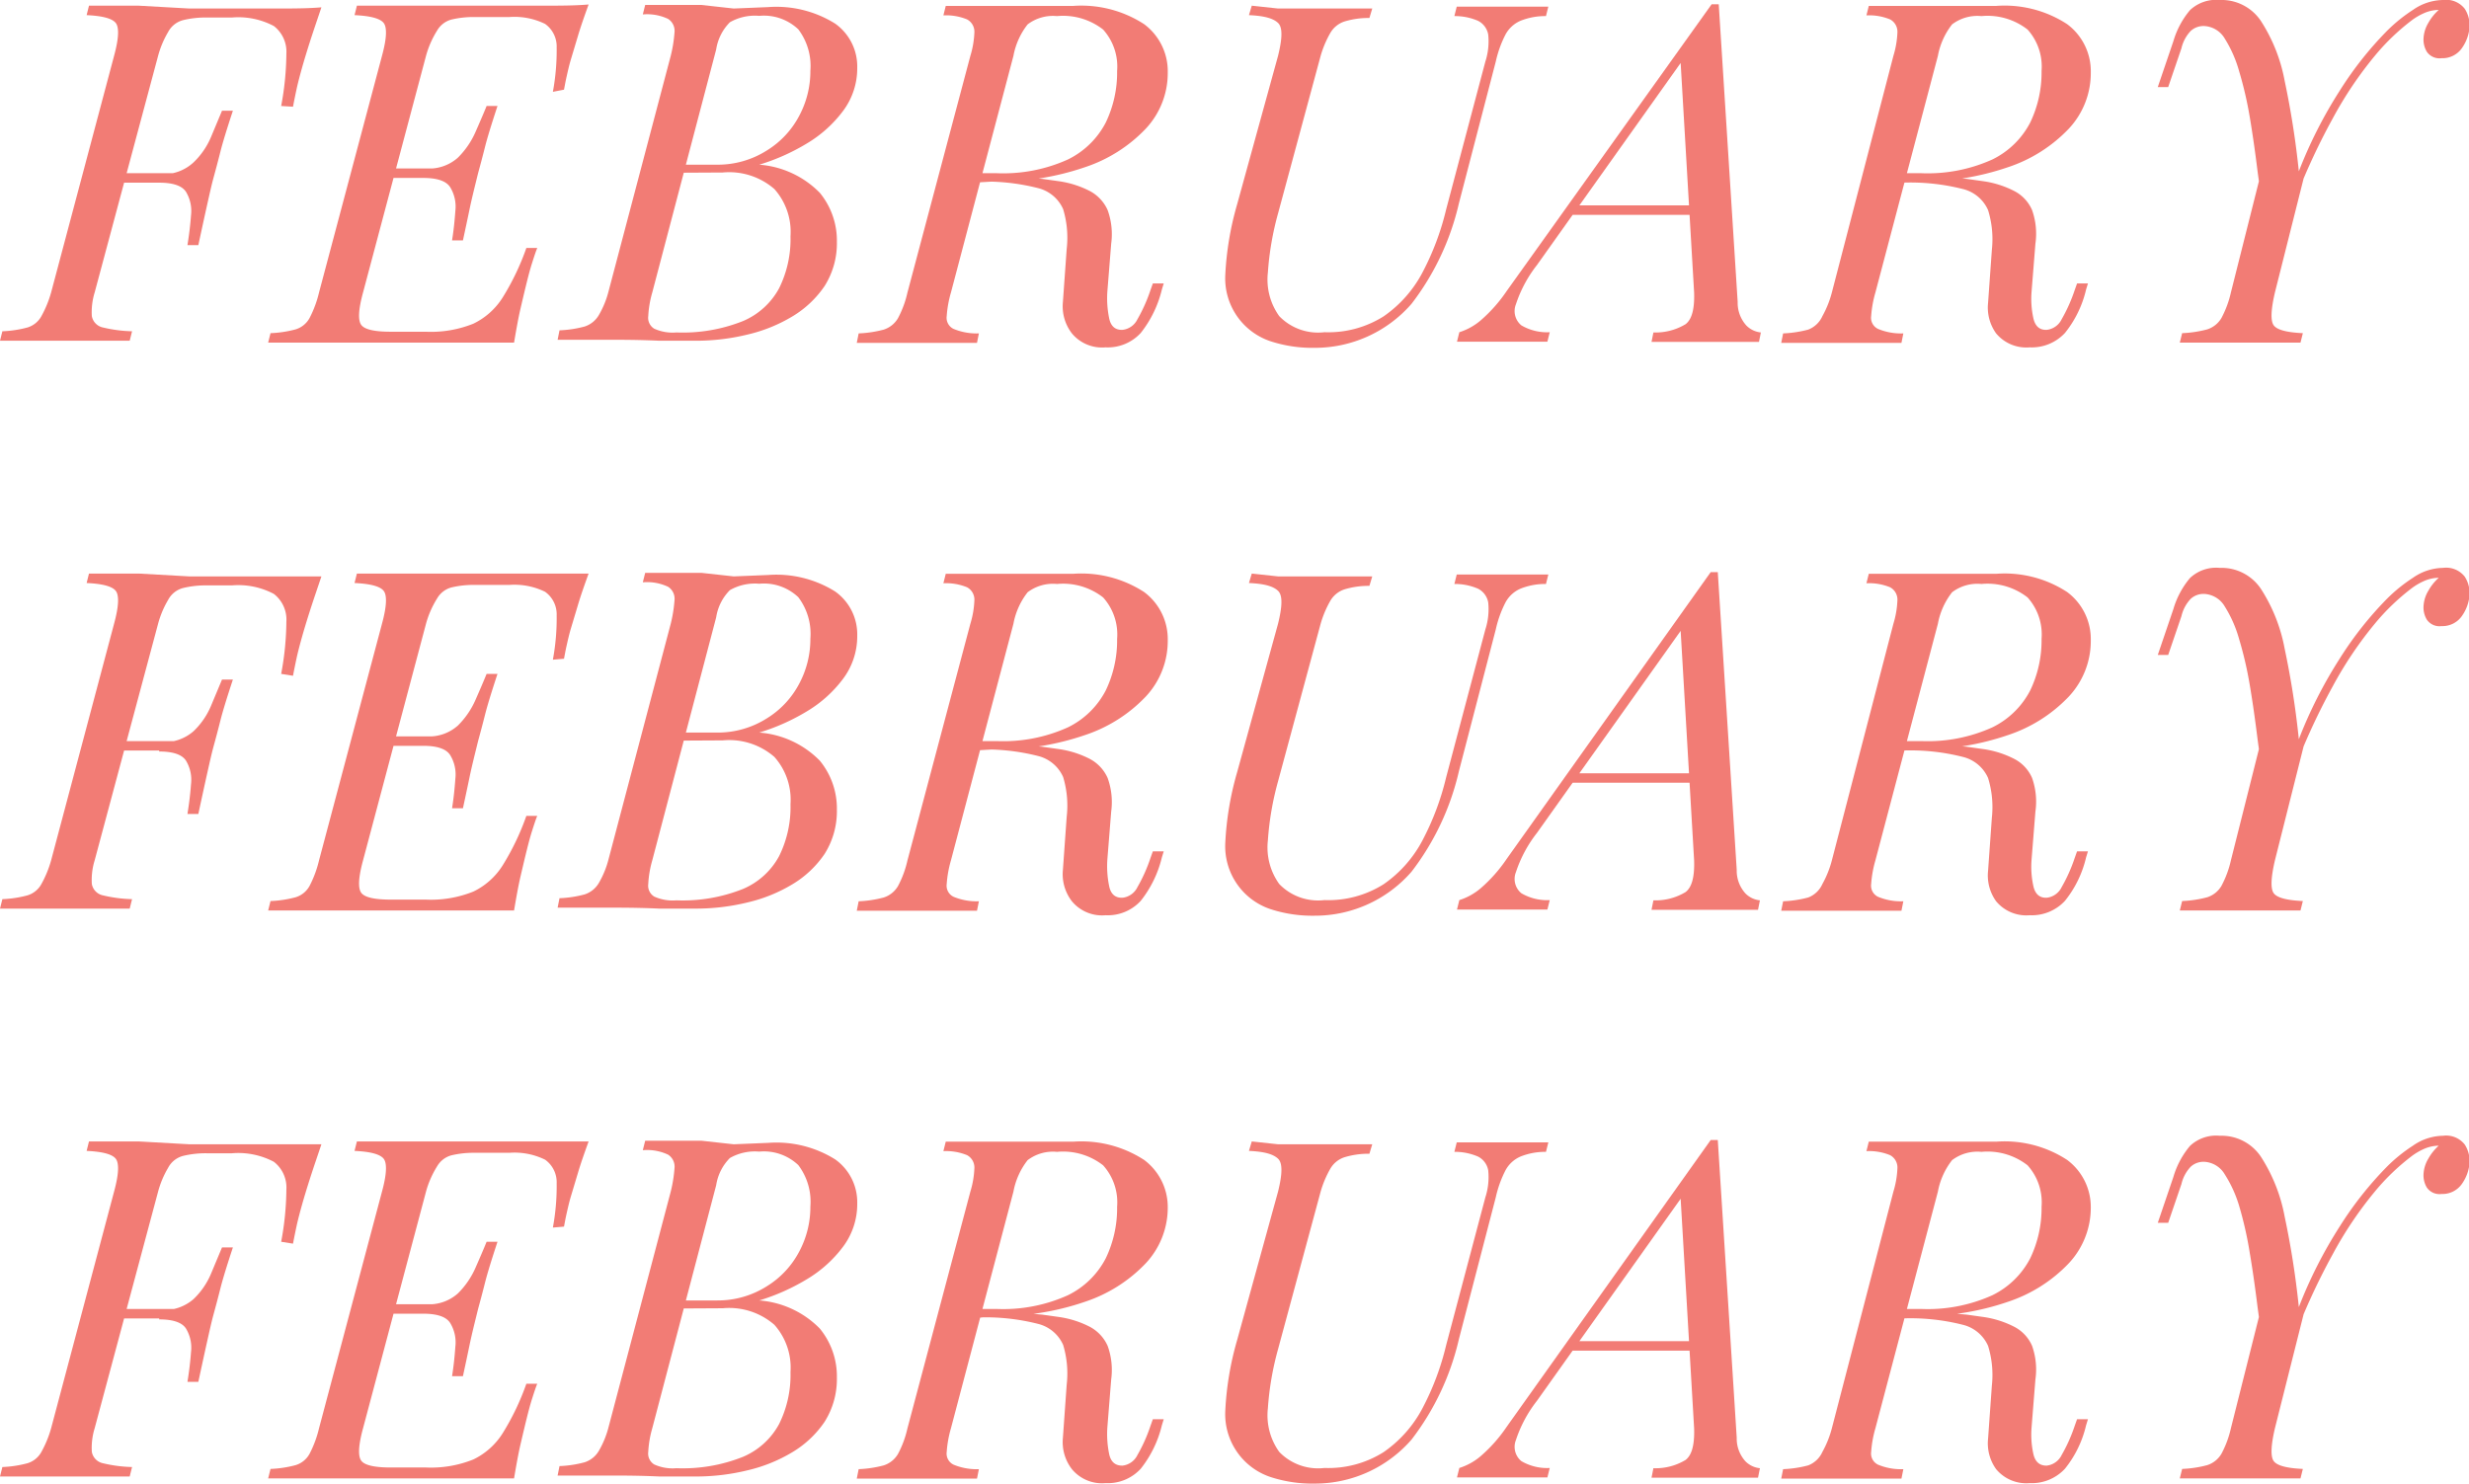 <svg xmlns="http://www.w3.org/2000/svg" viewBox="0 0 104.32 62.72"><defs><style>.cls-1{fill:#f27c75;}</style></defs><g id="Layer_2" data-name="Layer 2"><g id="Layer_1-2" data-name="Layer 1"><path class="cls-1" d="M11.88,55.12a12.39,12.39,0,0,0,.22-2.21,1.37,1.37,0,0,0-.53-1.17,3.21,3.21,0,0,0-1.77-.36H8.74a4,4,0,0,0-1,.11A1,1,0,0,0,7.1,52,4,4,0,0,0,6.68,53L4,63A2.81,2.81,0,0,0,3.88,64a.6.6,0,0,0,.47.48,5.84,5.84,0,0,0,1.23.16l-.1.4c-.35,0-.79,0-1.32,0H1.09c-.45,0-.81,0-1.09,0l.1-.4a4.76,4.76,0,0,0,1.06-.16A1,1,0,0,0,1.75,64,4.63,4.63,0,0,0,2.16,63L4.82,53c.2-.73.22-1.2.07-1.39s-.56-.3-1.23-.33l.1-.4,2.1,0L8,51h3.58c.74,0,1.4,0,2,0-.17.51-.34,1-.49,1.47s-.26.84-.33,1.09-.17.62-.23.9-.11.53-.15.74ZM4.66,58.36l.1-.4h4l-.1.4ZM6.82,58a1.87,1.87,0,0,0,1.36-.46,3.2,3.2,0,0,0,.74-1.08l.46-1.1h.46c-.25.76-.43,1.34-.53,1.74s-.2.77-.29,1.1-.17.7-.26,1.1-.22,1-.38,1.74H7.92c.07-.43.12-.84.15-1.25a1.57,1.57,0,0,0-.21-1q-.25-.39-1.14-.39Z" transform="translate(0 -2.64)"/><path class="cls-1" d="M23.36,54.52a9.52,9.52,0,0,0,.16-1.87,1.17,1.17,0,0,0-.49-1,2.94,2.94,0,0,0-1.51-.29H20.06a4,4,0,0,0-1,.11,1,1,0,0,0-.59.46A4,4,0,0,0,18,53L15.34,63c-.2.73-.22,1.19-.07,1.38s.57.28,1.25.28H18a4.8,4.8,0,0,0,2-.34,3,3,0,0,0,1.24-1.11,10.6,10.6,0,0,0,1-2.09h.46c-.07.17-.14.39-.22.64s-.15.52-.22.8-.15.62-.26,1.09-.2,1-.28,1.47c-.68,0-1.45,0-2.3,0h-6c-.74,0-1.44,0-2.09,0l.1-.4a4.76,4.76,0,0,0,1.06-.16,1,1,0,0,0,.59-.48A4.63,4.63,0,0,0,13.48,63L16.14,53c.2-.73.22-1.2.07-1.39s-.56-.3-1.23-.33l.1-.4,2.1,0,2.11,0h3.58c.74,0,1.4,0,2,0-.17.47-.33.92-.46,1.36l-.3,1c-.07.24-.12.47-.17.69s-.08.4-.11.55ZM16,58.16l.12-.4H19.6l-.12.4Zm2-.4a1.83,1.83,0,0,0,1.35-.46,3.52,3.52,0,0,0,.74-1.08c.18-.41.34-.78.47-1.1h.46c-.25.76-.43,1.34-.53,1.74s-.2.77-.29,1.1l-.17.69c-.06.25-.13.54-.2.88s-.16.76-.27,1.27h-.46c.07-.43.11-.84.14-1.25a1.57,1.57,0,0,0-.22-1q-.25-.39-1.14-.39Z" transform="translate(0 -2.64)"/><path class="cls-1" d="M32.46,50.94a4.68,4.68,0,0,1,2.83.7,2.22,2.22,0,0,1,.93,1.86,3,3,0,0,1-.6,1.83,5.28,5.28,0,0,1-1.54,1.38,8.84,8.84,0,0,1-2,.89,4,4,0,0,1,2.56,1.19,3.18,3.18,0,0,1,.72,2.07,3.38,3.38,0,0,1-.52,1.87A4.33,4.33,0,0,1,33.5,64a6.56,6.56,0,0,1-1.92.78,9.15,9.15,0,0,1-2.14.26l-1.58,0Q27,65,26,65H24.64c-.44,0-.8,0-1.08,0l.08-.4a4.76,4.76,0,0,0,1.06-.16,1.08,1.08,0,0,0,.6-.48A3.91,3.91,0,0,0,25.7,63L28.34,53a5.83,5.83,0,0,0,.16-1,.6.6,0,0,0-.27-.56,2.07,2.07,0,0,0-1.07-.19l.1-.4.66,0,.83,0h.89L31,51Zm-3.8,7,.08-.34H30.3A3.87,3.87,0,0,0,32.4,57a3.78,3.78,0,0,0,1.36-1.45,4,4,0,0,0,.48-1.92,2.56,2.56,0,0,0-.51-1.75,2.11,2.11,0,0,0-1.65-.57,2.13,2.13,0,0,0-1.24.27,2.07,2.07,0,0,0-.58,1.15L27.56,63a4.4,4.4,0,0,0-.17,1,.54.54,0,0,0,.25.53,1.88,1.88,0,0,0,.94.16,6.86,6.86,0,0,0,2.81-.48,3.11,3.11,0,0,0,1.53-1.39,4.66,4.66,0,0,0,.48-2.19,2.72,2.72,0,0,0-.68-2,2.91,2.91,0,0,0-2.18-.7Z" transform="translate(0 -2.64)"/><path class="cls-1" d="M41.12,58.36l.1-.4h.9a6.63,6.63,0,0,0,3-.58,3.56,3.56,0,0,0,1.6-1.56,4.88,4.88,0,0,0,.48-2.18,2.34,2.34,0,0,0-.59-1.75,2.75,2.75,0,0,0-1.95-.57,1.77,1.77,0,0,0-1.24.35A3.05,3.05,0,0,0,42.82,53L40.18,63A4.77,4.77,0,0,0,40,64a.52.52,0,0,0,.29.54,2.54,2.54,0,0,0,1.07.19l-.08.4c-.31,0-.68,0-1.12,0H37.32c-.47,0-.84,0-1.12,0l.08-.4a4.86,4.86,0,0,0,1.06-.16,1.08,1.08,0,0,0,.6-.48,4.26,4.26,0,0,0,.4-1.08L41,53a3.89,3.89,0,0,0,.17-1,.59.59,0,0,0-.31-.54,2.33,2.33,0,0,0-1-.17l.1-.4.68,0,.87,0h.91l1.45,0,1.47,0a4.87,4.87,0,0,1,3,.77,2.48,2.48,0,0,1,1,2,3.44,3.44,0,0,1-.93,2.37,6.26,6.26,0,0,1-2.58,1.63,11.2,11.2,0,0,1-3.83.6Zm.2-.34,1.72.09,1,.09.71.1a4.12,4.12,0,0,1,1.31.42,1.69,1.69,0,0,1,.74.8,3,3,0,0,1,.15,1.42l-.16,2a4.17,4.17,0,0,0,.07,1.13q.1.52.57.51a.8.8,0,0,0,.63-.45,6.72,6.72,0,0,0,.55-1.23l.1-.28h.46l-.08.26a4.73,4.73,0,0,1-.89,1.83,1.89,1.89,0,0,1-1.49.61,1.65,1.65,0,0,1-1.42-.59,1.87,1.87,0,0,1-.38-1.33l.16-2.24a4.18,4.18,0,0,0-.15-1.68,1.57,1.57,0,0,0-1.06-.89,9,9,0,0,0-2.57-.27Z" transform="translate(0 -2.64)"/><path class="cls-1" d="M62.76,53.24a2.77,2.77,0,0,0,.12-1.14.81.81,0,0,0-.43-.58,2.46,2.46,0,0,0-1-.2l.1-.4.93,0,1.09,0,1,0,.85,0-.1.4a2.81,2.81,0,0,0-1.08.2,1.31,1.31,0,0,0-.63.58,4.71,4.71,0,0,0-.41,1.14l-1.56,6a11,11,0,0,1-2,4.24,5.41,5.41,0,0,1-4.1,1.86,5.69,5.69,0,0,1-1.77-.25,2.8,2.8,0,0,1-2-2.81,12.92,12.92,0,0,1,.5-3L54,53c.18-.73.2-1.2,0-1.39s-.56-.3-1.23-.33l.12-.4L54,51l1.48,0,1.36,0,1.14,0-.12.4a3.47,3.47,0,0,0-1.06.15,1.08,1.08,0,0,0-.59.48A4.39,4.39,0,0,0,55.8,53L54,59.66a12.49,12.49,0,0,0-.43,2.5A2.65,2.65,0,0,0,54.05,64a2.28,2.28,0,0,0,1.91.68,4.38,4.38,0,0,0,2.5-.67,5.19,5.19,0,0,0,1.64-1.85,11.32,11.32,0,0,0,1-2.66Z" transform="translate(0 -2.64)"/><path class="cls-1" d="M64.94,61.84a5.47,5.47,0,0,0-.89,1.66.78.78,0,0,0,.23.89,2.15,2.15,0,0,0,1.2.29l-.1.4c-.38,0-.76,0-1.16,0h-2c-.23,0-.45,0-.66,0l.1-.4a2.59,2.59,0,0,0,.89-.49,6.3,6.3,0,0,0,1.11-1.25l8.62-12.12h.3l.8,12.58a1.43,1.43,0,0,0,.37,1,1,1,0,0,0,.61.29l-.08.4c-.27,0-.6,0-1,0H70.78c-.43,0-.78,0-1,0l.08-.4a2.45,2.45,0,0,0,1.36-.35c.27-.21.38-.65.36-1.33L71,53.12l.14,0Zm1.6-2.52h5.84l-.16.4h-6Z" transform="translate(0 -2.64)"/><path class="cls-1" d="M80.18,58.36l.1-.4h.9a6.63,6.63,0,0,0,3-.58,3.56,3.56,0,0,0,1.6-1.56,4.88,4.88,0,0,0,.48-2.18,2.34,2.34,0,0,0-.59-1.75,2.75,2.75,0,0,0-1.95-.57,1.77,1.77,0,0,0-1.24.35A3.05,3.05,0,0,0,81.88,53L79.24,63a4.77,4.77,0,0,0-.18,1,.52.52,0,0,0,.29.54,2.51,2.51,0,0,0,1.07.19l-.08.4c-.31,0-.68,0-1.12,0H76.38c-.47,0-.84,0-1.12,0l.08-.4a4.86,4.86,0,0,0,1.06-.16A1.08,1.08,0,0,0,77,64,4.26,4.26,0,0,0,77.4,63L80,53a3.89,3.89,0,0,0,.17-1,.59.59,0,0,0-.31-.54,2.33,2.33,0,0,0-1-.17l.1-.4.68,0,.87,0h.91l1.45,0,1.47,0a4.83,4.83,0,0,1,3,.77,2.48,2.48,0,0,1,1,2,3.44,3.44,0,0,1-.93,2.37,6.26,6.26,0,0,1-2.58,1.63,11.2,11.2,0,0,1-3.83.6Zm.2-.34,1.72.09,1,.09.71.1a4.12,4.12,0,0,1,1.31.42,1.64,1.64,0,0,1,.74.8A3,3,0,0,1,86,60.94l-.16,2a3.8,3.8,0,0,0,.07,1.13q.11.52.57.51a.8.8,0,0,0,.63-.45,6.72,6.72,0,0,0,.55-1.23l.1-.28h.46l-.08.26a4.59,4.59,0,0,1-.89,1.83,1.91,1.91,0,0,1-1.49.61,1.66,1.66,0,0,1-1.42-.59A1.87,1.87,0,0,1,84,63.44l.16-2.24A4.18,4.18,0,0,0,84,59.52a1.57,1.57,0,0,0-1.06-.89,9,9,0,0,0-2.57-.27Z" transform="translate(0 -2.64)"/><path class="cls-1" d="M103,51.06a1.6,1.6,0,0,0-.59.14,2.62,2.62,0,0,0-.51.3A9.4,9.4,0,0,0,100.34,53a16.15,16.15,0,0,0-1.78,2.65,27.63,27.63,0,0,0-1.8,4l-1.18.1c0-.61-.12-1.28-.21-2s-.19-1.43-.31-2.14a15.62,15.62,0,0,0-.45-2A5.26,5.26,0,0,0,94,52.27a1.07,1.07,0,0,0-.87-.53.8.8,0,0,0-.57.21,1.59,1.59,0,0,0-.39.73l-.56,1.64h-.44l.66-1.94a3.61,3.61,0,0,1,.7-1.31,1.61,1.61,0,0,1,1.26-.43,2,2,0,0,1,1.74.89,7,7,0,0,1,1,2.52,36.19,36.19,0,0,1,.6,3.83,19.05,19.05,0,0,1,1.73-3.41,14.91,14.91,0,0,1,2-2.53,6.63,6.63,0,0,1,1.09-.88,2.26,2.26,0,0,1,1.27-.42,1,1,0,0,1,.92.37,1.29,1.29,0,0,1,.2.81,1.77,1.77,0,0,1-.31.84,1,1,0,0,1-.87.44.65.65,0,0,1-.62-.27,1,1,0,0,1-.14-.59,1.41,1.41,0,0,1,.2-.63,2.13,2.13,0,0,1,.44-.55H103ZM96.12,63c-.17.73-.19,1.2-.05,1.39s.55.3,1.23.33l-.1.4-.7,0-.86,0h-2.4c-.47,0-.85,0-1.14,0l.1-.4a4.86,4.86,0,0,0,1.06-.16,1.08,1.08,0,0,0,.6-.48,4.26,4.26,0,0,0,.4-1.08l1.38-5.48.7,1.26.66-.38.68-1.6Z" transform="translate(0 -2.64)"/><path class="cls-1" d="M11.88,31.12a12.39,12.39,0,0,0,.22-2.21,1.37,1.37,0,0,0-.53-1.17,3.21,3.21,0,0,0-1.77-.36H8.74a4,4,0,0,0-1,.11A1,1,0,0,0,7.1,28,4,4,0,0,0,6.68,29L4,39A2.81,2.81,0,0,0,3.88,40a.6.6,0,0,0,.47.48,5.84,5.84,0,0,0,1.23.16l-.1.4c-.35,0-.79,0-1.32,0H1.09c-.45,0-.81,0-1.09,0l.1-.4a4.76,4.76,0,0,0,1.06-.16A1,1,0,0,0,1.75,40,4.63,4.63,0,0,0,2.16,39L4.82,29c.2-.73.22-1.2.07-1.39s-.56-.3-1.23-.33l.1-.4,2.1,0L8,27h3.58c.74,0,1.4,0,2,0-.17.51-.34,1-.49,1.47s-.26.84-.33,1.09-.17.62-.23.9-.11.53-.15.74ZM4.66,34.36l.1-.4h4l-.1.4ZM6.82,34a1.87,1.87,0,0,0,1.36-.46,3.2,3.2,0,0,0,.74-1.08l.46-1.1h.46c-.25.76-.43,1.34-.53,1.74s-.2.77-.29,1.1-.17.7-.26,1.1-.22,1-.38,1.74H7.92c.07-.43.12-.84.15-1.25a1.57,1.57,0,0,0-.21-1q-.25-.39-1.14-.39Z" transform="translate(0 -2.64)"/><path class="cls-1" d="M23.36,30.52a9.52,9.52,0,0,0,.16-1.87,1.17,1.17,0,0,0-.49-1,2.94,2.94,0,0,0-1.51-.29H20.06a4,4,0,0,0-1,.11,1,1,0,0,0-.59.46A4,4,0,0,0,18,29L15.34,39c-.2.73-.22,1.19-.07,1.38s.57.28,1.25.28H18a4.8,4.8,0,0,0,2-.34,3,3,0,0,0,1.24-1.11,10.6,10.6,0,0,0,1-2.09h.46c-.07.17-.14.39-.22.64s-.15.52-.22.8-.15.62-.26,1.09-.2,1-.28,1.47c-.68,0-1.45,0-2.3,0h-6c-.74,0-1.44,0-2.09,0l.1-.4a4.76,4.76,0,0,0,1.06-.16,1,1,0,0,0,.59-.48A4.63,4.63,0,0,0,13.48,39L16.14,29c.2-.73.22-1.2.07-1.39s-.56-.3-1.23-.33l.1-.4,2.1,0,2.11,0h3.58c.74,0,1.4,0,2,0-.17.47-.33.92-.46,1.36l-.3,1c-.07.24-.12.47-.17.69s-.08.4-.11.55ZM16,34.16l.12-.4H19.6l-.12.4Zm2-.4a1.83,1.83,0,0,0,1.35-.46,3.52,3.52,0,0,0,.74-1.08c.18-.41.34-.78.47-1.1h.46c-.25.76-.43,1.34-.53,1.74s-.2.77-.29,1.1l-.17.69c-.06.25-.13.54-.2.88s-.16.76-.27,1.27h-.46c.07-.43.11-.84.14-1.25a1.57,1.57,0,0,0-.22-1q-.25-.39-1.14-.39Z" transform="translate(0 -2.64)"/><path class="cls-1" d="M32.46,26.94a4.68,4.68,0,0,1,2.83.7,2.22,2.22,0,0,1,.93,1.86,3,3,0,0,1-.6,1.83,5.28,5.28,0,0,1-1.54,1.38,8.84,8.84,0,0,1-2,.89,4,4,0,0,1,2.56,1.19,3.18,3.18,0,0,1,.72,2.07,3.38,3.38,0,0,1-.52,1.87A4.33,4.33,0,0,1,33.5,40a6.56,6.56,0,0,1-1.92.78,9.15,9.15,0,0,1-2.14.26l-1.58,0Q27,41,26,41H24.64c-.44,0-.8,0-1.08,0l.08-.4a4.76,4.76,0,0,0,1.06-.16,1.08,1.08,0,0,0,.6-.48A3.91,3.91,0,0,0,25.7,39L28.34,29a5.83,5.83,0,0,0,.16-1,.6.6,0,0,0-.27-.56,2.07,2.07,0,0,0-1.07-.19l.1-.4.66,0,.83,0h.89L31,27Zm-3.8,7,.08-.34H30.3A3.87,3.87,0,0,0,32.4,33a3.78,3.78,0,0,0,1.36-1.45,4,4,0,0,0,.48-1.92,2.56,2.56,0,0,0-.51-1.75,2.11,2.11,0,0,0-1.65-.57,2.13,2.13,0,0,0-1.24.27,2.07,2.07,0,0,0-.58,1.15L27.56,39a4.4,4.4,0,0,0-.17,1,.54.54,0,0,0,.25.53,1.88,1.88,0,0,0,.94.16,6.86,6.86,0,0,0,2.81-.48,3.11,3.11,0,0,0,1.53-1.39,4.66,4.66,0,0,0,.48-2.19,2.72,2.72,0,0,0-.68-2,2.91,2.91,0,0,0-2.18-.7Z" transform="translate(0 -2.64)"/><path class="cls-1" d="M41.12,34.36l.1-.4h.9a6.63,6.63,0,0,0,3-.58,3.56,3.56,0,0,0,1.6-1.56,4.88,4.88,0,0,0,.48-2.18,2.34,2.34,0,0,0-.59-1.75,2.75,2.75,0,0,0-1.95-.57,1.77,1.77,0,0,0-1.24.35A3.05,3.05,0,0,0,42.82,29L40.18,39A4.77,4.77,0,0,0,40,40a.52.52,0,0,0,.29.54,2.54,2.54,0,0,0,1.07.19l-.08.4c-.31,0-.68,0-1.12,0H37.32c-.47,0-.84,0-1.12,0l.08-.4a4.86,4.86,0,0,0,1.06-.16,1.08,1.08,0,0,0,.6-.48,4.26,4.26,0,0,0,.4-1.08L41,29a3.89,3.89,0,0,0,.17-1,.59.59,0,0,0-.31-.54,2.33,2.33,0,0,0-1-.17l.1-.4.68,0,.87,0h.91l1.45,0,1.47,0a4.87,4.87,0,0,1,3,.77,2.48,2.48,0,0,1,1,2.05,3.44,3.44,0,0,1-.93,2.37,6.26,6.26,0,0,1-2.58,1.63,11.2,11.2,0,0,1-3.83.6Zm.2-.34,1.72.09,1,.09.71.1a4.12,4.12,0,0,1,1.31.42,1.69,1.69,0,0,1,.74.8,3,3,0,0,1,.15,1.42l-.16,2a4.17,4.17,0,0,0,.07,1.13q.1.53.57.51a.8.8,0,0,0,.63-.45,6.72,6.72,0,0,0,.55-1.23l.1-.28h.46l-.08.26a4.73,4.73,0,0,1-.89,1.83,1.89,1.89,0,0,1-1.49.61,1.65,1.65,0,0,1-1.42-.59,1.87,1.87,0,0,1-.38-1.33l.16-2.24a4.18,4.18,0,0,0-.15-1.68,1.57,1.57,0,0,0-1.06-.89,9,9,0,0,0-2.57-.27Z" transform="translate(0 -2.64)"/><path class="cls-1" d="M62.76,29.24a2.77,2.77,0,0,0,.12-1.14.81.81,0,0,0-.43-.58,2.46,2.46,0,0,0-1-.2l.1-.4.93,0,1.09,0,1,0,.85,0-.1.4a2.81,2.81,0,0,0-1.08.2,1.31,1.31,0,0,0-.63.58,4.71,4.71,0,0,0-.41,1.14l-1.56,6a11,11,0,0,1-2,4.24,5.41,5.41,0,0,1-4.1,1.86,5.69,5.69,0,0,1-1.77-.25,2.8,2.8,0,0,1-2-2.81,12.92,12.92,0,0,1,.5-3L54,29c.18-.73.2-1.2,0-1.39s-.56-.3-1.23-.33l.12-.4L54,27l1.48,0,1.36,0,1.14,0-.12.4a3.47,3.47,0,0,0-1.06.15,1.08,1.08,0,0,0-.59.48A4.39,4.39,0,0,0,55.8,29L54,35.66a12.49,12.49,0,0,0-.43,2.5A2.65,2.65,0,0,0,54.05,40a2.28,2.28,0,0,0,1.91.68,4.38,4.38,0,0,0,2.5-.67,5.19,5.19,0,0,0,1.64-1.85,11.32,11.32,0,0,0,1-2.66Z" transform="translate(0 -2.64)"/><path class="cls-1" d="M64.94,37.84a5.47,5.47,0,0,0-.89,1.66.78.78,0,0,0,.23.89,2.15,2.15,0,0,0,1.2.29l-.1.4c-.38,0-.76,0-1.16,0h-2c-.23,0-.45,0-.66,0l.1-.4a2.59,2.59,0,0,0,.89-.49,6.3,6.3,0,0,0,1.11-1.25l8.62-12.12h.3l.8,12.58a1.43,1.43,0,0,0,.37,1,1,1,0,0,0,.61.29l-.08.4c-.27,0-.6,0-1,0H70.78c-.43,0-.78,0-1,0l.08-.4a2.45,2.45,0,0,0,1.36-.35c.27-.21.38-.65.36-1.33L71,29.12l.14,0Zm1.6-2.52h5.84l-.16.4h-6Z" transform="translate(0 -2.64)"/><path class="cls-1" d="M80.18,34.36l.1-.4h.9a6.63,6.63,0,0,0,3-.58,3.56,3.56,0,0,0,1.6-1.56,4.88,4.88,0,0,0,.48-2.18,2.34,2.34,0,0,0-.59-1.75,2.75,2.75,0,0,0-1.95-.57,1.77,1.77,0,0,0-1.24.35A3.05,3.05,0,0,0,81.88,29L79.24,39a4.77,4.77,0,0,0-.18,1,.52.52,0,0,0,.29.54,2.51,2.51,0,0,0,1.07.19l-.08.4c-.31,0-.68,0-1.12,0H76.38c-.47,0-.84,0-1.12,0l.08-.4a4.86,4.86,0,0,0,1.06-.16A1.08,1.08,0,0,0,77,40,4.26,4.26,0,0,0,77.4,39L80,29a3.89,3.89,0,0,0,.17-1,.59.59,0,0,0-.31-.54,2.33,2.33,0,0,0-1-.17l.1-.4.68,0,.87,0h.91l1.45,0,1.47,0a4.83,4.83,0,0,1,3,.77,2.48,2.48,0,0,1,1,2.05,3.44,3.44,0,0,1-.93,2.37,6.26,6.26,0,0,1-2.58,1.63,11.2,11.2,0,0,1-3.83.6Zm.2-.34,1.72.09,1,.09.71.1a4.12,4.12,0,0,1,1.31.42,1.64,1.64,0,0,1,.74.8A3,3,0,0,1,86,36.94l-.16,2a3.8,3.8,0,0,0,.07,1.13q.11.53.57.51a.8.8,0,0,0,.63-.45,6.72,6.72,0,0,0,.55-1.23l.1-.28h.46l-.08.26a4.59,4.59,0,0,1-.89,1.83,1.91,1.91,0,0,1-1.49.61,1.66,1.66,0,0,1-1.42-.59A1.87,1.87,0,0,1,84,39.44l.16-2.24A4.18,4.18,0,0,0,84,35.52a1.57,1.57,0,0,0-1.06-.89,9,9,0,0,0-2.57-.27Z" transform="translate(0 -2.64)"/><path class="cls-1" d="M103,27.06a1.6,1.6,0,0,0-.59.14,2.62,2.62,0,0,0-.51.3A9.4,9.4,0,0,0,100.34,29a16.15,16.15,0,0,0-1.78,2.65,27.63,27.63,0,0,0-1.8,4l-1.18.1c0-.61-.12-1.28-.21-2s-.19-1.43-.31-2.14a15.62,15.62,0,0,0-.45-1.95A5.26,5.26,0,0,0,94,28.27a1.07,1.07,0,0,0-.87-.53.8.8,0,0,0-.57.21,1.59,1.59,0,0,0-.39.73l-.56,1.64h-.44l.66-1.94a3.61,3.61,0,0,1,.7-1.31,1.61,1.61,0,0,1,1.26-.43,2,2,0,0,1,1.74.89,7,7,0,0,1,1,2.52,36.19,36.19,0,0,1,.6,3.83,19.05,19.05,0,0,1,1.73-3.41,14.91,14.91,0,0,1,2-2.53,6.63,6.63,0,0,1,1.09-.88,2.26,2.26,0,0,1,1.27-.42,1,1,0,0,1,.92.37,1.29,1.29,0,0,1,.2.81,1.77,1.77,0,0,1-.31.84,1,1,0,0,1-.87.44.65.65,0,0,1-.62-.27,1,1,0,0,1-.14-.59,1.41,1.41,0,0,1,.2-.63,2.13,2.13,0,0,1,.44-.55H103ZM96.12,39c-.17.73-.19,1.2-.05,1.39s.55.3,1.23.33l-.1.4-.7,0-.86,0h-2.4c-.47,0-.85,0-1.14,0l.1-.4a4.86,4.86,0,0,0,1.06-.16,1.08,1.08,0,0,0,.6-.48,4.26,4.26,0,0,0,.4-1.08l1.38-5.48.7,1.26.66-.38.68-1.6Z" transform="translate(0 -2.64)"/><path class="cls-1" d="M11.88,7.12a12.39,12.39,0,0,0,.22-2.21,1.37,1.37,0,0,0-.53-1.17A3.21,3.21,0,0,0,9.8,3.38H8.74a4,4,0,0,0-1,.11A1,1,0,0,0,7.1,4,4,4,0,0,0,6.68,5L4,15A2.81,2.81,0,0,0,3.88,16a.6.6,0,0,0,.47.48,5.84,5.84,0,0,0,1.23.16l-.1.4c-.35,0-.79,0-1.32,0H1.09c-.45,0-.81,0-1.09,0l.1-.4a4.76,4.76,0,0,0,1.06-.16A1,1,0,0,0,1.75,16,4.63,4.63,0,0,0,2.16,15L4.82,5c.2-.73.22-1.2.07-1.39s-.56-.3-1.23-.33l.1-.4,2.1,0L8,3h3.58c.74,0,1.4,0,2-.05-.17.51-.34,1-.49,1.47s-.26.84-.33,1.09-.17.62-.23.9-.11.53-.15.74ZM4.66,10.36l.1-.4h4l-.1.4ZM6.82,10A1.87,1.87,0,0,0,8.18,9.5a3.2,3.2,0,0,0,.74-1.08l.46-1.1h.46c-.25.76-.43,1.34-.53,1.74s-.2.77-.29,1.1-.17.7-.26,1.1-.22,1-.38,1.74H7.92c.07-.43.12-.84.15-1.25a1.57,1.57,0,0,0-.21-1q-.25-.39-1.14-.39Z" transform="translate(0 -2.64)"/><path class="cls-1" d="M23.36,6.52a9.52,9.52,0,0,0,.16-1.87,1.17,1.17,0,0,0-.49-1,2.94,2.94,0,0,0-1.51-.29H20.06a4,4,0,0,0-1,.11,1,1,0,0,0-.59.46A4,4,0,0,0,18,5L15.34,15c-.2.73-.22,1.19-.07,1.38s.57.28,1.25.28H18a4.8,4.8,0,0,0,2-.34,3,3,0,0,0,1.24-1.11,10.6,10.6,0,0,0,1-2.09h.46c-.07.17-.14.39-.22.64s-.15.52-.22.8-.15.62-.26,1.09-.2,1-.28,1.47c-.68,0-1.45,0-2.3,0h-6c-.74,0-1.44,0-2.09,0l.1-.4a4.76,4.76,0,0,0,1.06-.16,1,1,0,0,0,.59-.48A4.63,4.63,0,0,0,13.48,15L16.14,5c.2-.73.22-1.2.07-1.39s-.56-.3-1.23-.33l.1-.4,2.1,0,2.11,0h3.58c.74,0,1.4,0,2-.05-.17.47-.33.92-.46,1.36l-.3,1c-.07.24-.12.47-.17.69s-.08.4-.11.55ZM16,10.16l.12-.4H19.6l-.12.4Zm2-.4a1.83,1.83,0,0,0,1.35-.46,3.52,3.52,0,0,0,.74-1.08c.18-.41.34-.78.47-1.1h.46c-.25.76-.43,1.34-.53,1.74s-.2.77-.29,1.1l-.17.69c-.06.25-.13.54-.2.88s-.16.76-.27,1.27h-.46c.07-.43.11-.84.14-1.25a1.57,1.57,0,0,0-.22-1q-.25-.39-1.14-.39Z" transform="translate(0 -2.64)"/><path class="cls-1" d="M32.46,2.94a4.68,4.68,0,0,1,2.83.7,2.22,2.22,0,0,1,.93,1.86,3,3,0,0,1-.6,1.83,5.28,5.28,0,0,1-1.54,1.38,8.84,8.84,0,0,1-2,.89,4,4,0,0,1,2.56,1.19,3.18,3.18,0,0,1,.72,2.07,3.38,3.38,0,0,1-.52,1.87A4.33,4.33,0,0,1,33.5,16a6.56,6.56,0,0,1-1.92.78,9.15,9.15,0,0,1-2.14.26l-1.58,0Q27,17,26,17H24.64c-.44,0-.8,0-1.08,0l.08-.4a4.76,4.76,0,0,0,1.06-.16,1.08,1.08,0,0,0,.6-.48A3.91,3.91,0,0,0,25.7,15L28.34,5a5.83,5.83,0,0,0,.16-1,.6.6,0,0,0-.27-.56,2.07,2.07,0,0,0-1.07-.19l.1-.4.66,0,.83,0h.89L31,3Zm-3.8,7,.08-.34H30.3A3.87,3.87,0,0,0,32.4,9a3.78,3.78,0,0,0,1.36-1.45,4,4,0,0,0,.48-1.92,2.56,2.56,0,0,0-.51-1.75,2.11,2.11,0,0,0-1.65-.57,2.13,2.13,0,0,0-1.24.27,2.07,2.07,0,0,0-.58,1.15L27.56,15a4.4,4.4,0,0,0-.17,1,.54.54,0,0,0,.25.53,1.88,1.88,0,0,0,.94.16,6.86,6.86,0,0,0,2.81-.48,3.11,3.11,0,0,0,1.53-1.39,4.66,4.66,0,0,0,.48-2.19,2.72,2.72,0,0,0-.68-2,2.91,2.91,0,0,0-2.18-.7Z" transform="translate(0 -2.64)"/><path class="cls-1" d="M41.12,10.36l.1-.4h.9a6.63,6.63,0,0,0,3-.58,3.56,3.56,0,0,0,1.6-1.56,4.88,4.88,0,0,0,.48-2.18,2.34,2.34,0,0,0-.59-1.75,2.75,2.75,0,0,0-1.95-.57,1.77,1.77,0,0,0-1.24.35A3.05,3.05,0,0,0,42.82,5L40.18,15A4.77,4.77,0,0,0,40,16a.52.52,0,0,0,.29.54,2.54,2.54,0,0,0,1.07.19l-.08.4c-.31,0-.68,0-1.12,0H37.32c-.47,0-.84,0-1.12,0l.08-.4a4.86,4.86,0,0,0,1.06-.16,1.08,1.08,0,0,0,.6-.48,4.26,4.26,0,0,0,.4-1.08L41,5a3.89,3.89,0,0,0,.17-1,.59.59,0,0,0-.31-.54,2.33,2.33,0,0,0-1-.17l.1-.4.68,0,.87,0h.91l1.45,0,1.47,0a4.87,4.87,0,0,1,3,.77,2.48,2.48,0,0,1,1,2.05,3.44,3.44,0,0,1-.93,2.37,6.26,6.26,0,0,1-2.58,1.63,11.2,11.2,0,0,1-3.83.6Zm.2-.34,1.72.09,1,.09.71.1a4.12,4.12,0,0,1,1.31.42,1.69,1.69,0,0,1,.74.8,3,3,0,0,1,.15,1.42l-.16,2a4.17,4.17,0,0,0,.07,1.13q.1.53.57.51a.8.8,0,0,0,.63-.45,6.72,6.72,0,0,0,.55-1.23l.1-.28h.46l-.08.26a4.73,4.73,0,0,1-.89,1.83,1.89,1.89,0,0,1-1.49.61,1.65,1.65,0,0,1-1.42-.59,1.87,1.87,0,0,1-.38-1.33l.16-2.24a4.18,4.18,0,0,0-.15-1.68,1.57,1.57,0,0,0-1.06-.89,9,9,0,0,0-2.57-.27Z" transform="translate(0 -2.64)"/><path class="cls-1" d="M62.76,5.24a2.77,2.77,0,0,0,.12-1.14.81.81,0,0,0-.43-.58,2.46,2.46,0,0,0-1-.2l.1-.4.93,0,1.09,0,1,0,.85,0-.1.4a2.81,2.81,0,0,0-1.08.2,1.31,1.31,0,0,0-.63.58,4.71,4.71,0,0,0-.41,1.14l-1.56,6a11,11,0,0,1-2,4.24,5.41,5.41,0,0,1-4.1,1.86,5.69,5.69,0,0,1-1.77-.25,2.8,2.8,0,0,1-2-2.81,12.92,12.92,0,0,1,.5-3L54,5c.18-.73.2-1.2,0-1.39s-.56-.3-1.23-.33l.12-.4L54,3l1.48,0,1.36,0,1.14,0-.12.4a3.47,3.47,0,0,0-1.06.15,1.08,1.08,0,0,0-.59.48A4.39,4.39,0,0,0,55.8,5L54,11.66a12.49,12.49,0,0,0-.43,2.5A2.65,2.65,0,0,0,54.05,16a2.28,2.28,0,0,0,1.91.68,4.38,4.38,0,0,0,2.5-.67,5.19,5.19,0,0,0,1.64-1.85,11.32,11.32,0,0,0,1-2.66Z" transform="translate(0 -2.64)"/><path class="cls-1" d="M64.94,13.84a5.47,5.47,0,0,0-.89,1.66.78.78,0,0,0,.23.89,2.15,2.15,0,0,0,1.2.29l-.1.4c-.38,0-.76,0-1.16,0h-2c-.23,0-.45,0-.66,0l.1-.4a2.59,2.59,0,0,0,.89-.49,6.3,6.3,0,0,0,1.11-1.25L72.32,2.82h.3l.8,12.58a1.43,1.43,0,0,0,.37,1,1,1,0,0,0,.61.29l-.08.4c-.27,0-.6,0-1,0H70.78c-.43,0-.78,0-1,0l.08-.4a2.45,2.45,0,0,0,1.36-.35c.27-.21.38-.65.36-1.33L71,5.12l.14,0Zm1.6-2.52h5.84l-.16.4h-6Z" transform="translate(0 -2.64)"/><path class="cls-1" d="M80.18,10.36l.1-.4h.9a6.63,6.63,0,0,0,3-.58,3.56,3.56,0,0,0,1.6-1.56,4.88,4.88,0,0,0,.48-2.18,2.34,2.34,0,0,0-.59-1.75,2.75,2.75,0,0,0-1.95-.57,1.77,1.77,0,0,0-1.24.35A3.05,3.05,0,0,0,81.88,5L79.24,15a4.77,4.77,0,0,0-.18,1,.52.52,0,0,0,.29.54,2.51,2.51,0,0,0,1.07.19l-.08.4c-.31,0-.68,0-1.12,0H76.38c-.47,0-.84,0-1.12,0l.08-.4a4.86,4.86,0,0,0,1.06-.16A1.08,1.08,0,0,0,77,16,4.26,4.26,0,0,0,77.4,15L80,5a3.89,3.89,0,0,0,.17-1,.59.59,0,0,0-.31-.54,2.33,2.33,0,0,0-1-.17l.1-.4.68,0,.87,0h.91l1.45,0,1.47,0a4.83,4.83,0,0,1,3,.77,2.48,2.48,0,0,1,1,2.05,3.44,3.44,0,0,1-.93,2.37,6.26,6.26,0,0,1-2.58,1.63,11.2,11.2,0,0,1-3.83.6Zm.2-.34,1.72.09,1,.09.71.1a4.12,4.12,0,0,1,1.31.42,1.64,1.64,0,0,1,.74.8A3,3,0,0,1,86,12.94l-.16,2a3.8,3.8,0,0,0,.07,1.13q.11.53.57.51a.8.8,0,0,0,.63-.45,6.72,6.72,0,0,0,.55-1.23l.1-.28h.46l-.08.26a4.59,4.59,0,0,1-.89,1.83,1.91,1.91,0,0,1-1.49.61,1.66,1.66,0,0,1-1.42-.59A1.87,1.87,0,0,1,84,15.44l.16-2.24A4.18,4.18,0,0,0,84,11.52a1.57,1.57,0,0,0-1.06-.89,9,9,0,0,0-2.57-.27Z" transform="translate(0 -2.64)"/><path class="cls-1" d="M103,3.06a1.6,1.6,0,0,0-.59.14,2.62,2.62,0,0,0-.51.3A9.4,9.4,0,0,0,100.34,5a16.15,16.15,0,0,0-1.78,2.65,27.63,27.63,0,0,0-1.8,4l-1.18.1c0-.61-.12-1.28-.21-2s-.19-1.43-.31-2.14a15.62,15.62,0,0,0-.45-1.95A5.26,5.26,0,0,0,94,4.27a1.07,1.07,0,0,0-.87-.53.8.8,0,0,0-.57.21,1.59,1.59,0,0,0-.39.73l-.56,1.64h-.44l.66-1.94a3.61,3.61,0,0,1,.7-1.31,1.61,1.61,0,0,1,1.26-.43,2,2,0,0,1,1.74.89,7,7,0,0,1,1,2.52,36.19,36.19,0,0,1,.6,3.83,19.05,19.05,0,0,1,1.73-3.41,14.91,14.91,0,0,1,2-2.53,6.63,6.63,0,0,1,1.09-.88,2.26,2.26,0,0,1,1.27-.42,1,1,0,0,1,.92.37,1.29,1.29,0,0,1,.2.81,1.77,1.77,0,0,1-.31.84,1,1,0,0,1-.87.44.65.65,0,0,1-.62-.27,1,1,0,0,1-.14-.59,1.41,1.41,0,0,1,.2-.63,2.13,2.13,0,0,1,.44-.55H103ZM96.12,15c-.17.73-.19,1.2-.05,1.39s.55.3,1.23.33l-.1.4-.7,0-.86,0h-2.4c-.47,0-.85,0-1.14,0l.1-.4a4.86,4.86,0,0,0,1.06-.16,1.08,1.08,0,0,0,.6-.48,4.26,4.26,0,0,0,.4-1.08l1.38-5.48.7,1.26.66-.38.68-1.6Z" transform="translate(0 -2.64)"/></g></g></svg>